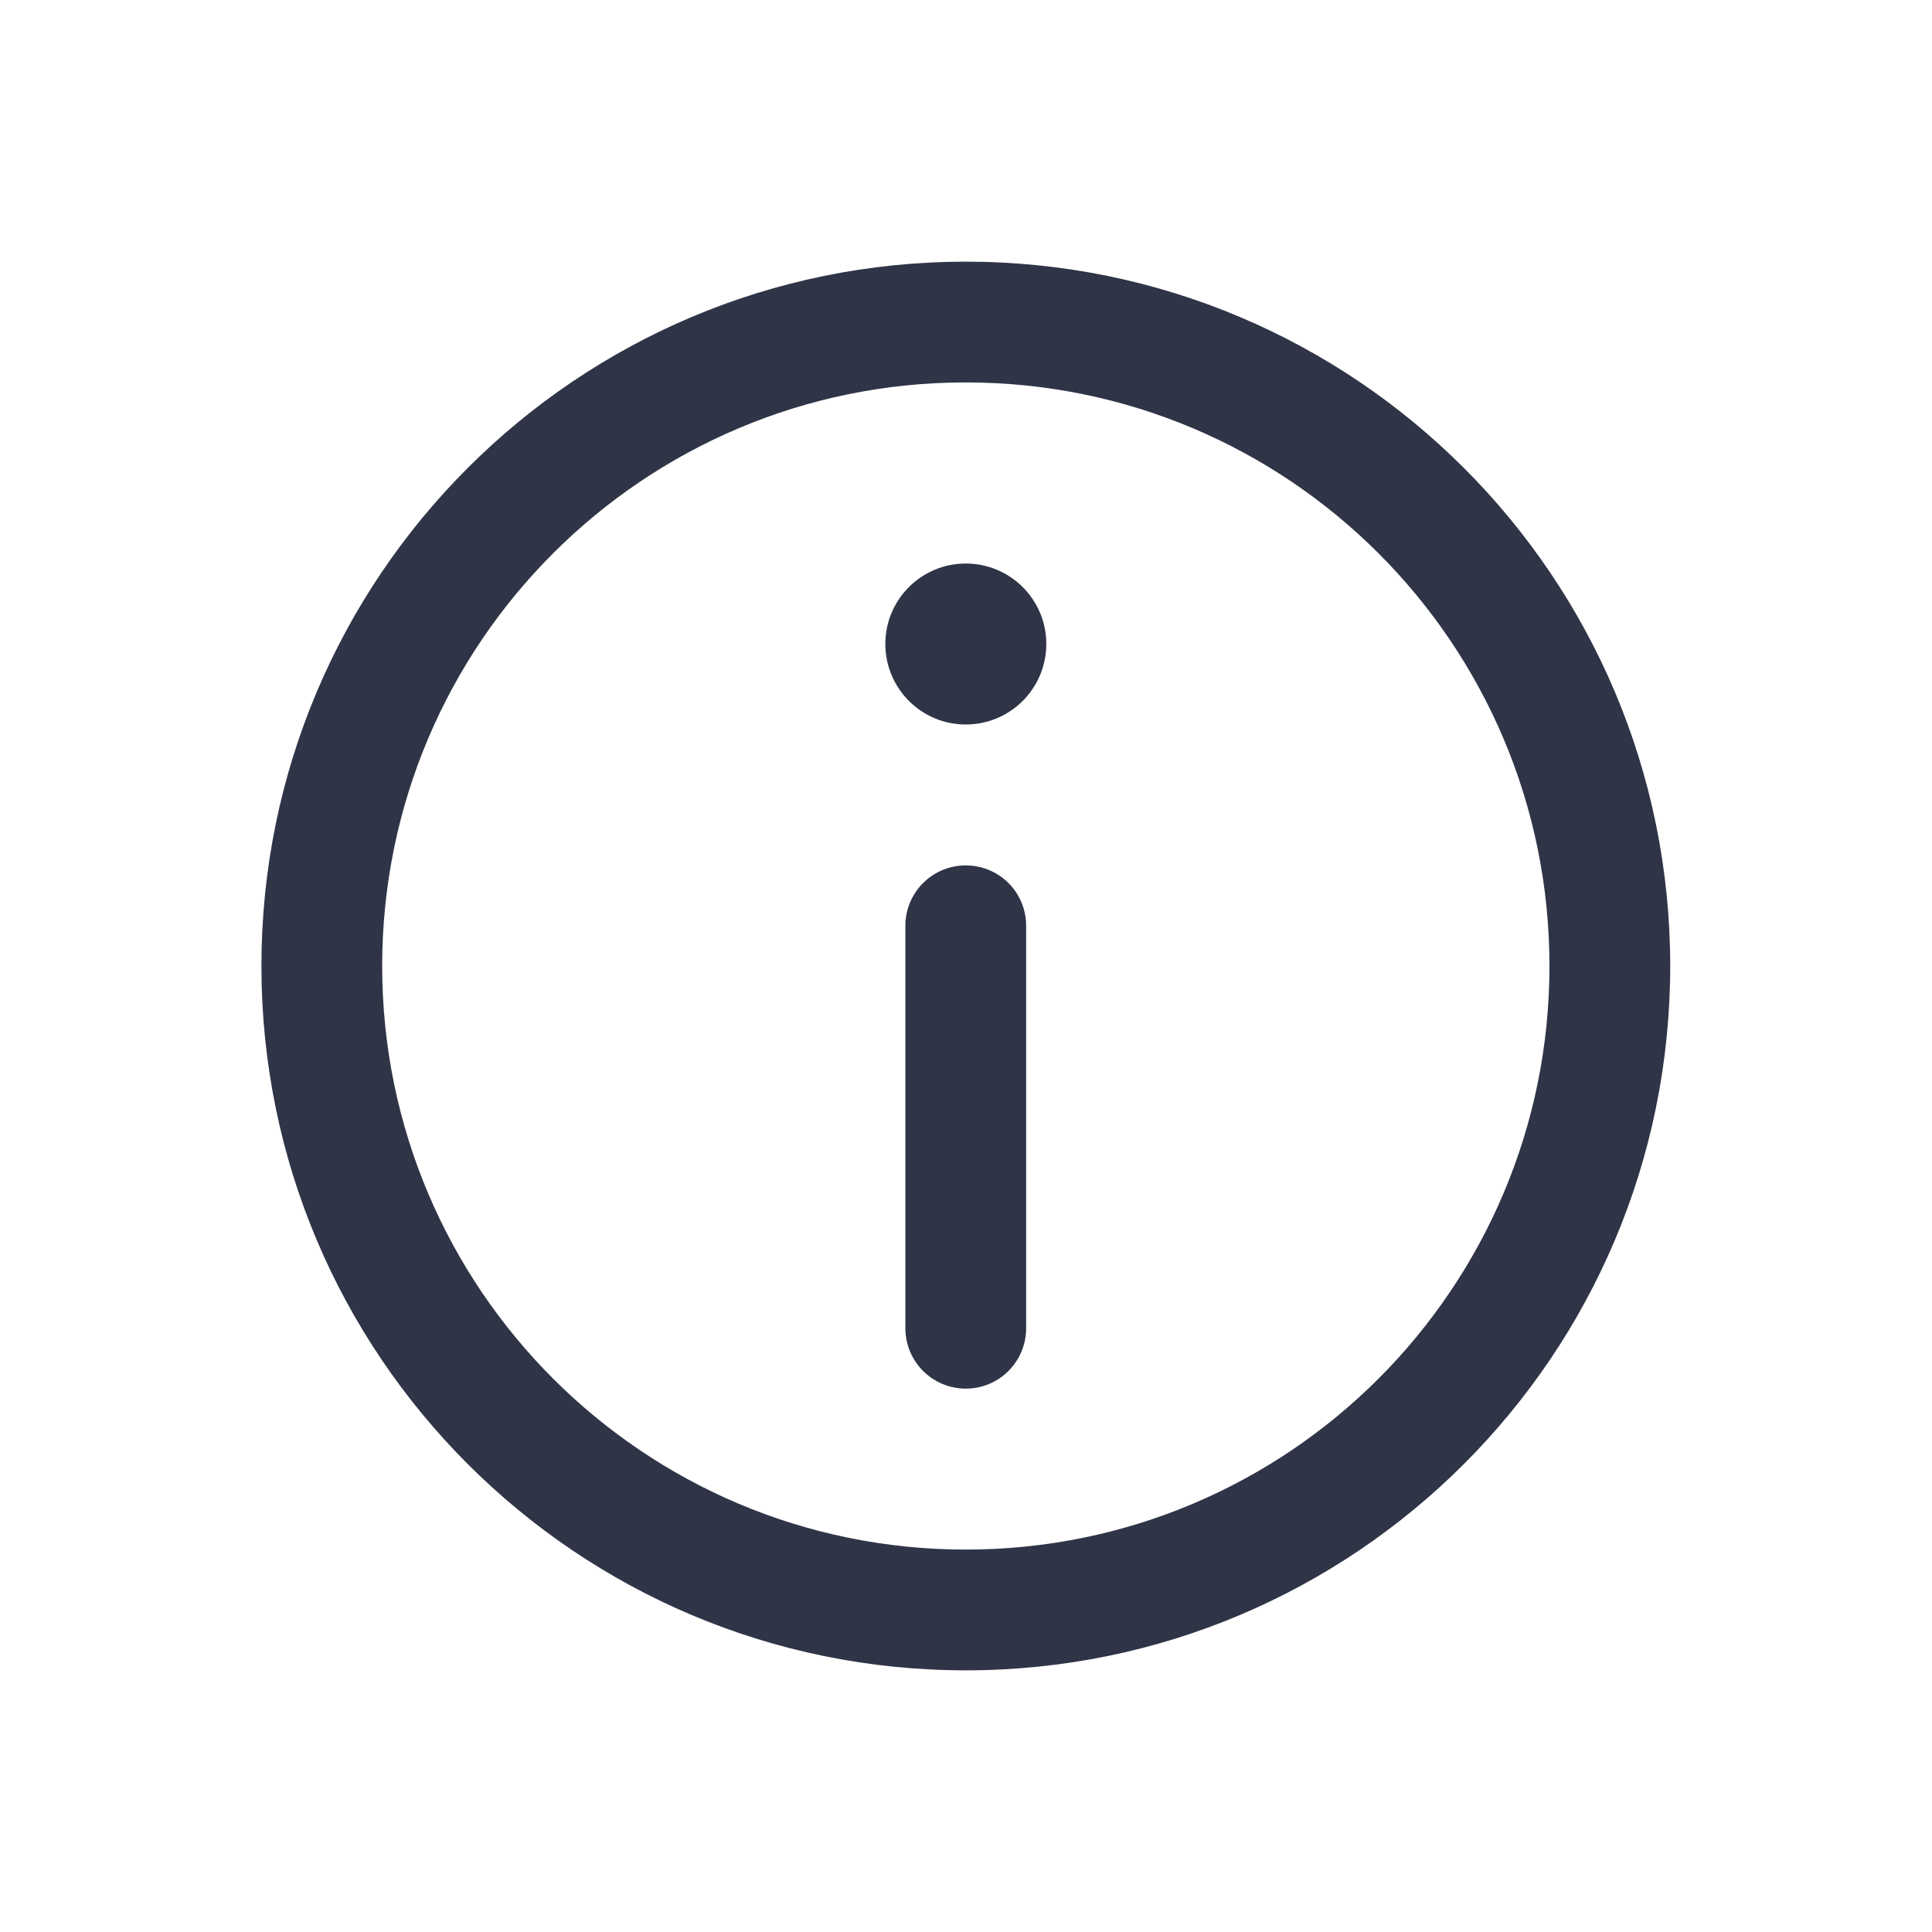 <svg width="16" height="16" viewBox="0 0 16 16" fill="none" xmlns="http://www.w3.org/2000/svg">
<path d="M7.998 7.167C8.275 7.167 8.498 7.39 8.498 7.667V11C8.498 11.276 8.275 11.5 7.998 11.5C7.722 11.5 7.498 11.276 7.498 11V7.667C7.498 7.39 7.722 7.167 7.998 7.167Z" fill="#2F3447"/>
<path d="M7.998 6C8.367 6 8.665 5.701 8.665 5.333C8.665 4.965 8.367 4.667 7.998 4.667C7.63 4.667 7.332 4.965 7.332 5.333C7.332 5.701 7.63 6 7.998 6Z" fill="#2F3447"/>
<path fill-rule="evenodd" clip-rule="evenodd" d="M2.165 8C2.165 4.778 4.777 2.167 7.998 2.167C11.22 2.167 13.832 4.778 13.832 8C13.832 11.222 11.22 13.833 7.998 13.833C4.777 13.833 2.165 11.222 2.165 8ZM7.998 3.167C5.329 3.167 3.165 5.33 3.165 8C3.165 10.669 5.329 12.833 7.998 12.833C10.668 12.833 12.832 10.669 12.832 8C12.832 5.33 10.668 3.167 7.998 3.167Z" fill="#2F3447"/>
</svg>
